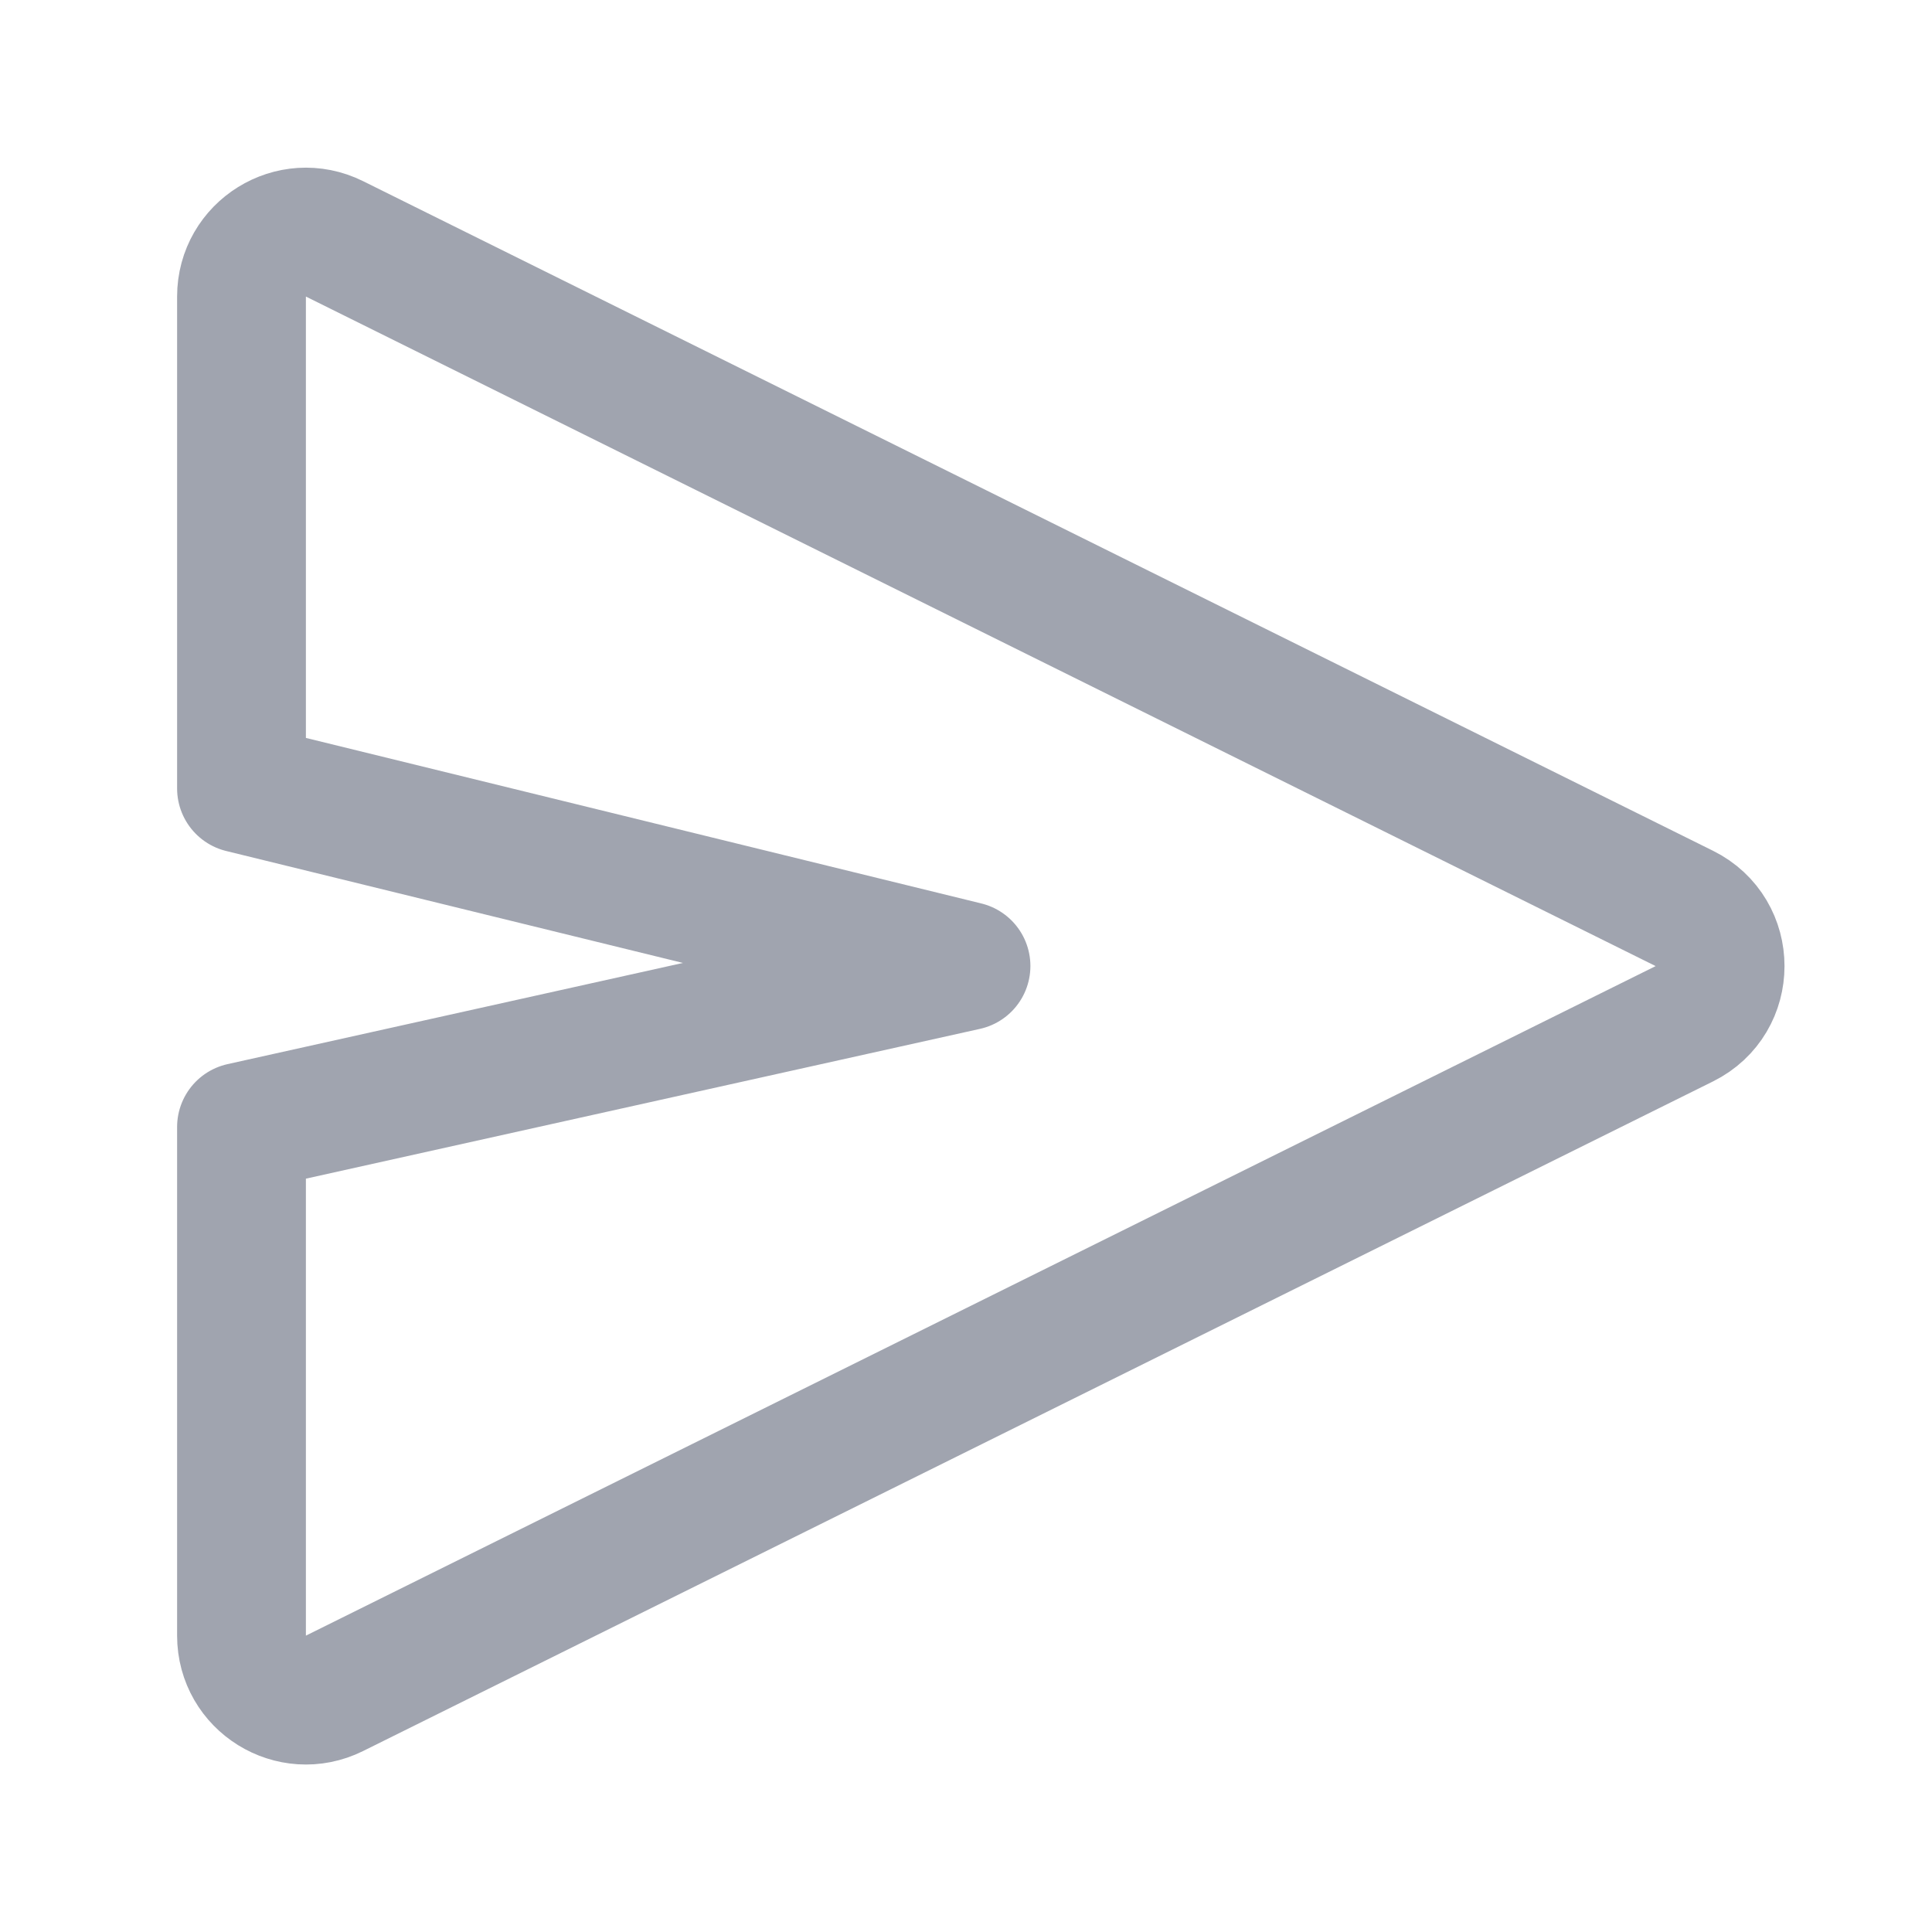 <svg width="30" height="30" viewBox="0 0 30 30" fill="none" xmlns="http://www.w3.org/2000/svg">
<path fill-rule="evenodd" clip-rule="evenodd" d="M26.154 14.106C26.895 14.473 26.895 15.53 26.154 15.897L5.194 26.294C4.53 26.624 3.75 26.14 3.75 25.398V17.5L15 15L3.75 12.243L3.75 4.605C3.75 3.863 4.53 3.379 5.194 3.709L26.154 14.106Z" stroke="#A0A4AF" stroke-width="2" stroke-linejoin="round"/>
</svg>
